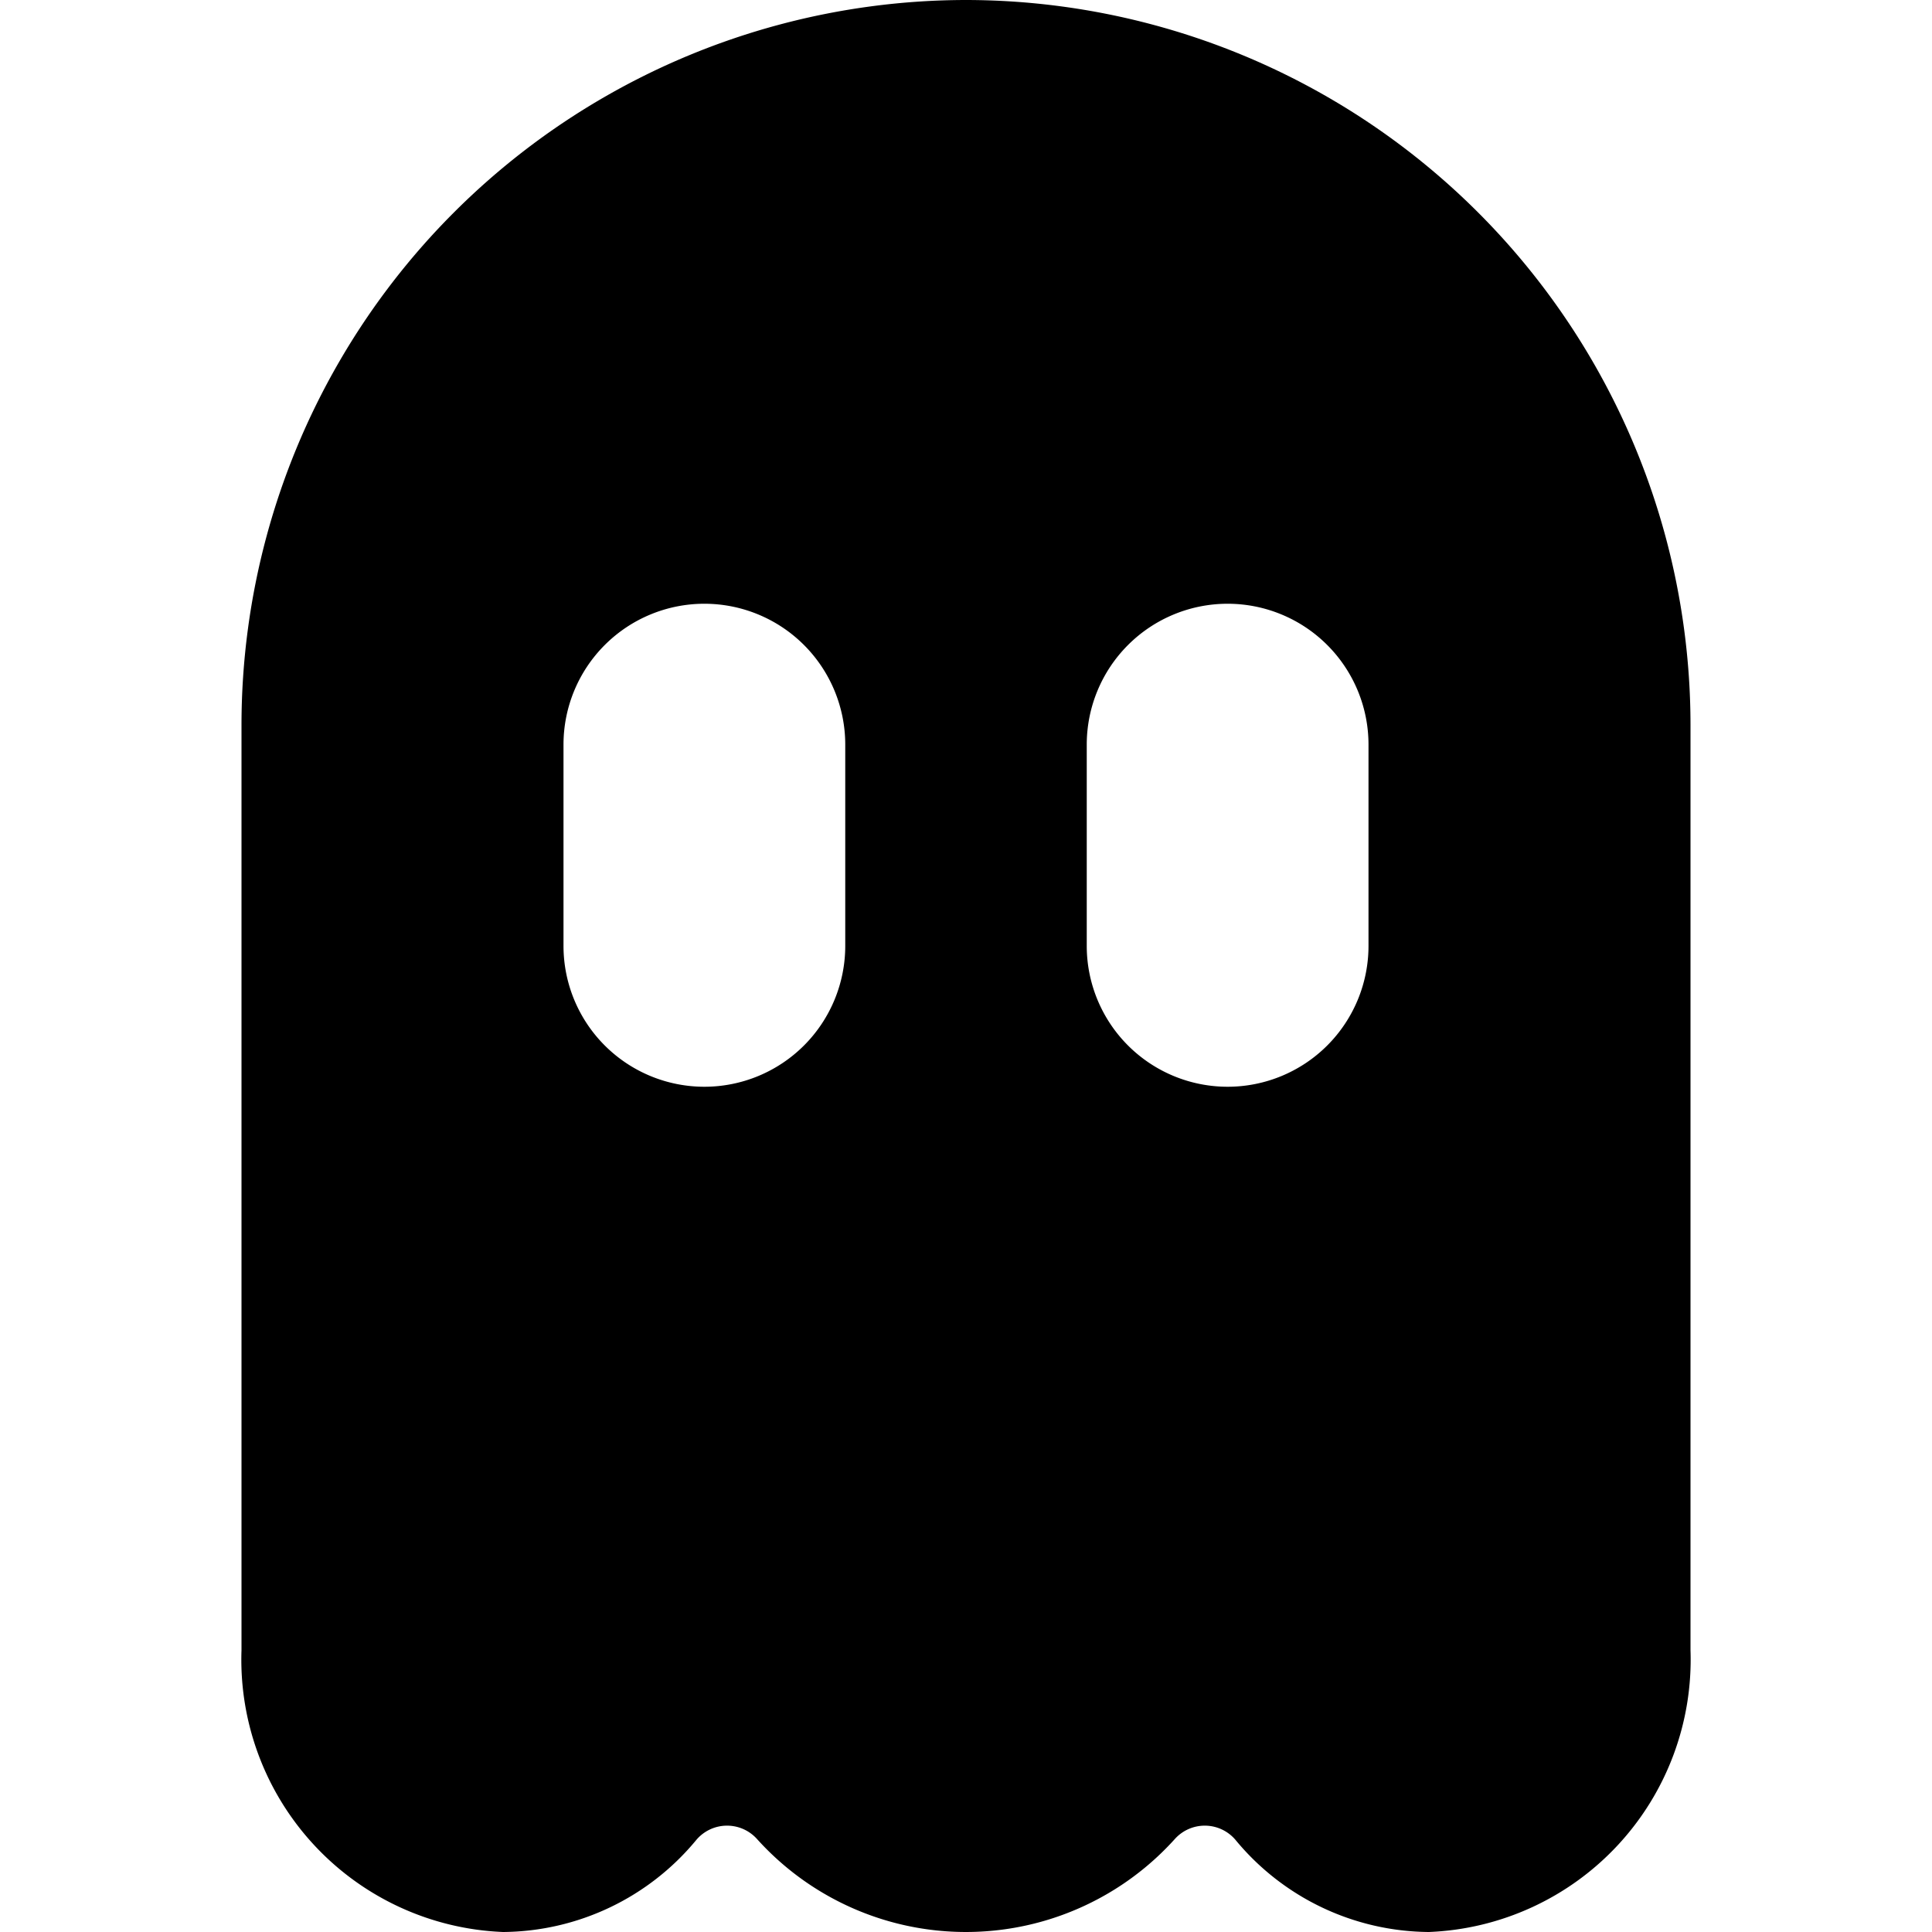 <svg id="Bold" xmlns="http://www.w3.org/2000/svg" viewBox="0 0 24 24"><title>video-game-pacman-enemy</title><path d="M12,0A9.01,9.01,0,0,0,3,9V20.5A3.386,3.386,0,0,0,6.25,24a3.142,3.142,0,0,0,2.4-1.144.5.5,0,0,1,.753-.012,3.493,3.493,0,0,0,5.192,0,.5.5,0,0,1,.753.012A3.142,3.142,0,0,0,17.75,24,3.386,3.386,0,0,0,21,20.5V9A9.01,9.01,0,0,0,12,0ZM10.5,11.75a1.75,1.75,0,0,1-3.5,0V9.25a1.75,1.75,0,0,1,3.5,0Zm6.5,0a1.75,1.75,0,0,1-3.5,0V9.25a1.75,1.75,0,0,1,3.5,0Z"/></svg>